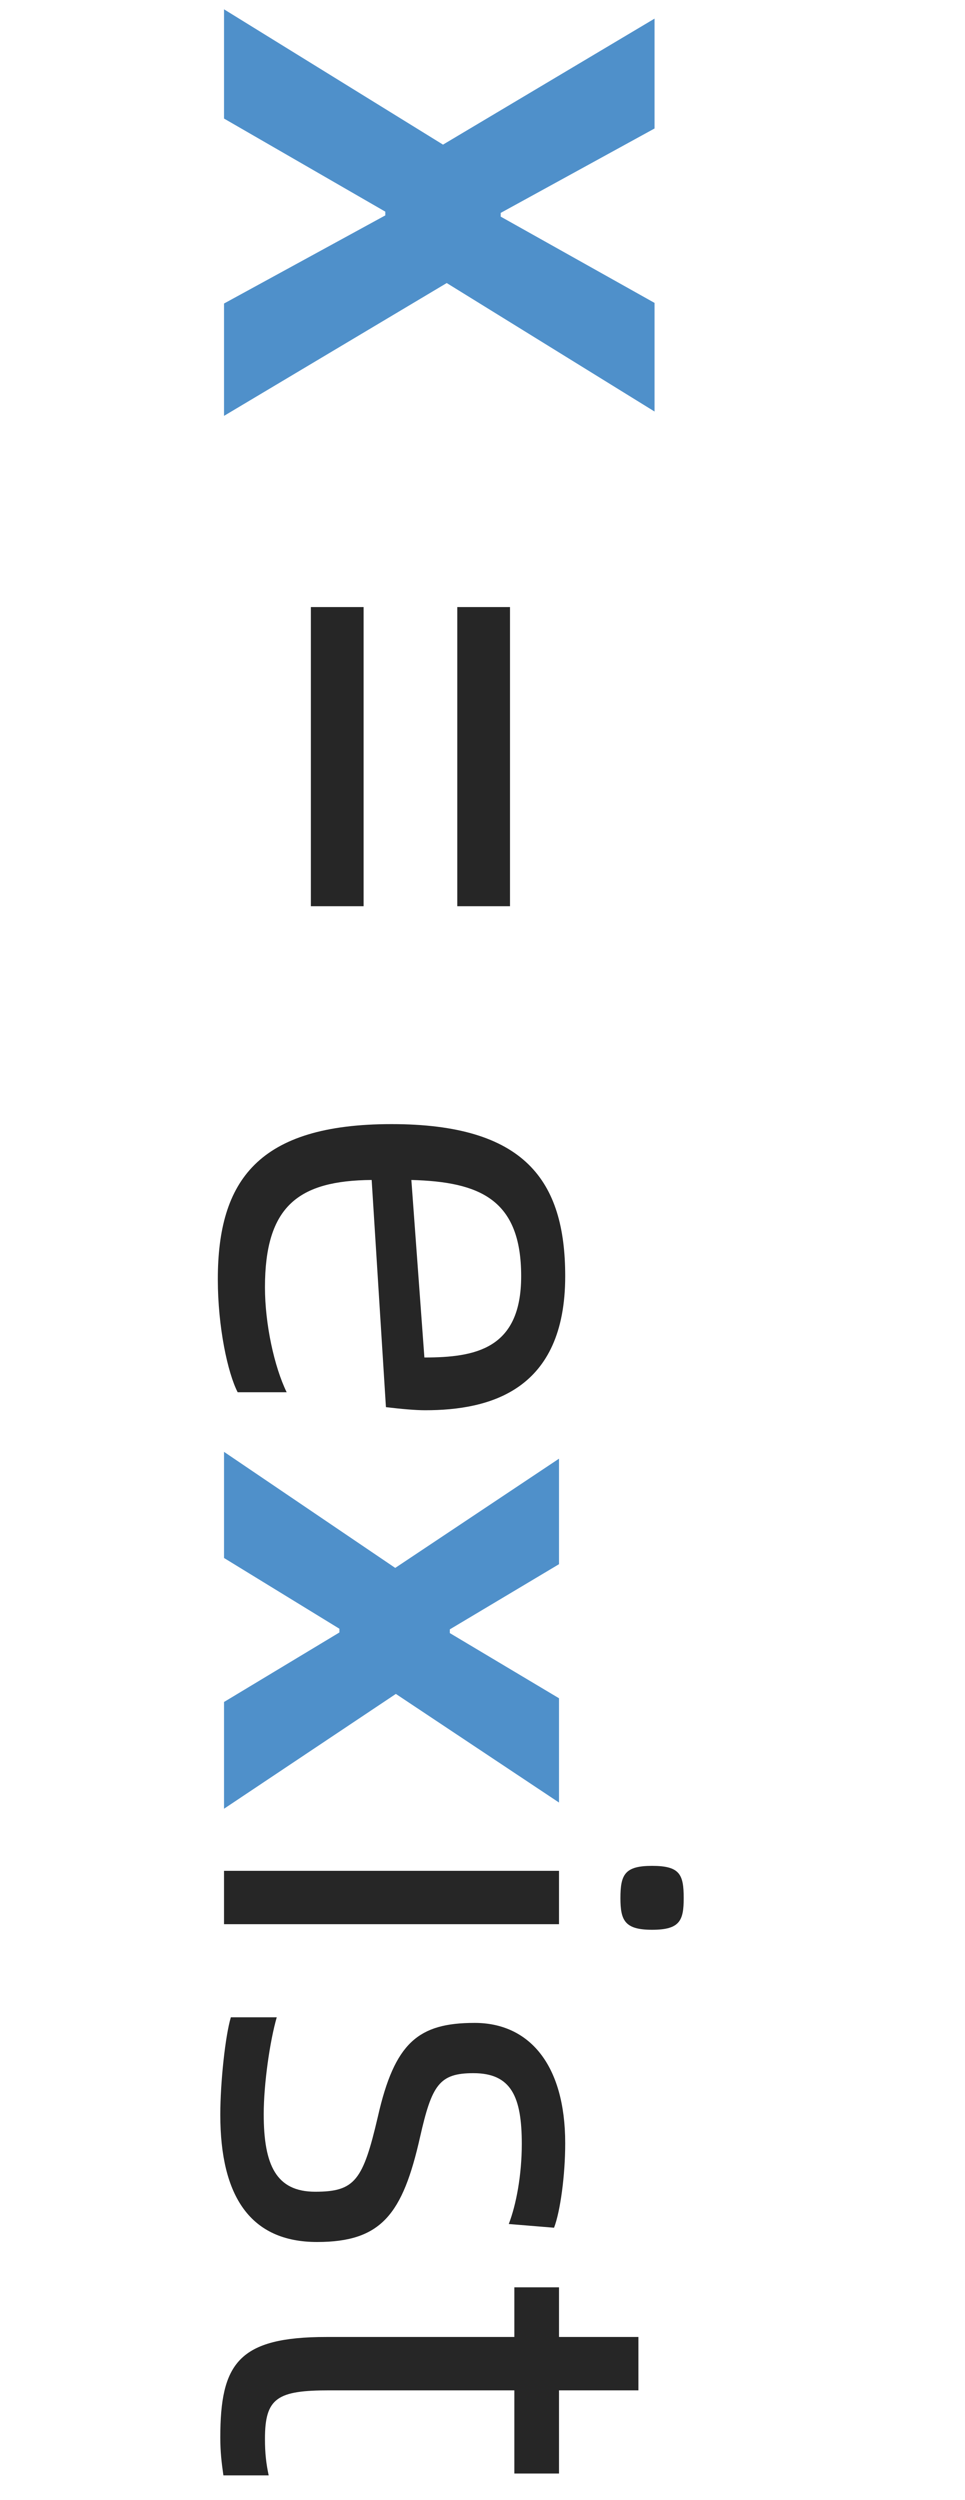 <svg xmlns="http://www.w3.org/2000/svg" xmlns:xlink="http://www.w3.org/1999/xlink" fill="none" version="1.1" width="56" height="145" viewBox="0 0 56 145"><g transform="matrix(0,1,-1,0,56,-56)"><path d="M56.54,43L62.876,43L68.276,33.64L68.492,33.64L73.604,43L80.12,43L72.416,30.076L79.868,18.016L73.568,18.016L68.564,26.944L68.348,26.944L63.452,18.016L57.08,18.016L64.388,30.292L56.54,43ZM140.204,43L146.36,43L150.464,36.304L150.68,36.304L154.712,43L160.904,43L154.244,33.028L160.544,23.56L154.496,23.56L150.716,29.896L150.5,29.896L146.72,23.56L140.6,23.56L146.936,33.064L140.204,43Z" fill="#4F90CA" fill-opacity="1"/><path d="M91.208,29.464L108.56,29.464L108.56,26.404L91.208,26.404L91.208,29.464ZM91.208,37.96L108.56,37.96L108.56,34.9L91.208,34.9L91.208,37.96ZM137.792,31.336C137.792,27.556,136.64,23.2,130.016,23.2C124.472,23.2,121.196,25.54,121.196,33.28C121.196,41.02,124.472,43.36,130.196,43.36C132.968,43.36,135.632,42.784,136.748,42.208L136.748,39.364C135.272,40.084,132.788,40.624,130.664,40.624C125.948,40.624,124.472,38.68,124.436,34.432L137.612,33.604C137.72,32.704,137.792,31.876,137.792,31.336ZM124.436,32.128C124.544,28.168,125.552,25.756,130.016,25.756C134.228,25.756,134.732,28.384,134.732,31.372L124.436,32.128ZM166.088,19.996C167.384,19.996,167.924,19.744,167.924,18.16C167.924,16.54,167.384,16.324,166.088,16.324C164.72,16.324,164.216,16.54,164.216,18.16C164.216,19.744,164.72,19.996,166.088,19.996ZM164.504,43L167.6,43L167.6,23.56L164.504,23.56L164.504,43ZM178.652,43.216C183.404,43.216,186.032,41.452,186.032,37.6C186.032,33.856,184.412,32.632,179.948,31.624C176.924,30.94,176.24,30.508,176.24,28.528C176.24,26.332,177.608,25.72,180.344,25.72C182.144,25.72,183.872,26.044,184.988,26.476L185.204,23.848C184.268,23.488,182.18,23.2,180.308,23.2C175.7,23.2,173.324,25.324,173.324,28.456C173.324,31.732,174.476,33.1,178.76,34.072C182.468,34.936,183.116,35.404,183.116,37.708C183.116,39.976,181.568,40.696,178.616,40.696C176.852,40.696,174.368,40.336,173,39.94L173,42.604C174.08,42.928,176.78,43.216,178.652,43.216ZM197.444,40.624C195.068,40.624,194.636,39.904,194.636,36.88L194.636,26.152L199.46,26.152L199.46,23.56L194.636,23.56L194.636,18.952L191.54,18.952L191.54,23.56L188.66,23.56L188.66,26.152L191.54,26.152L191.54,37.06C191.54,42.172,193.088,43.216,197.372,43.216C198.2,43.216,198.812,43.144,199.568,43.036L199.568,40.408C198.884,40.552,198.308,40.624,197.444,40.624Z" fill="#000000" fill-opacity="0.85"/></g></svg>